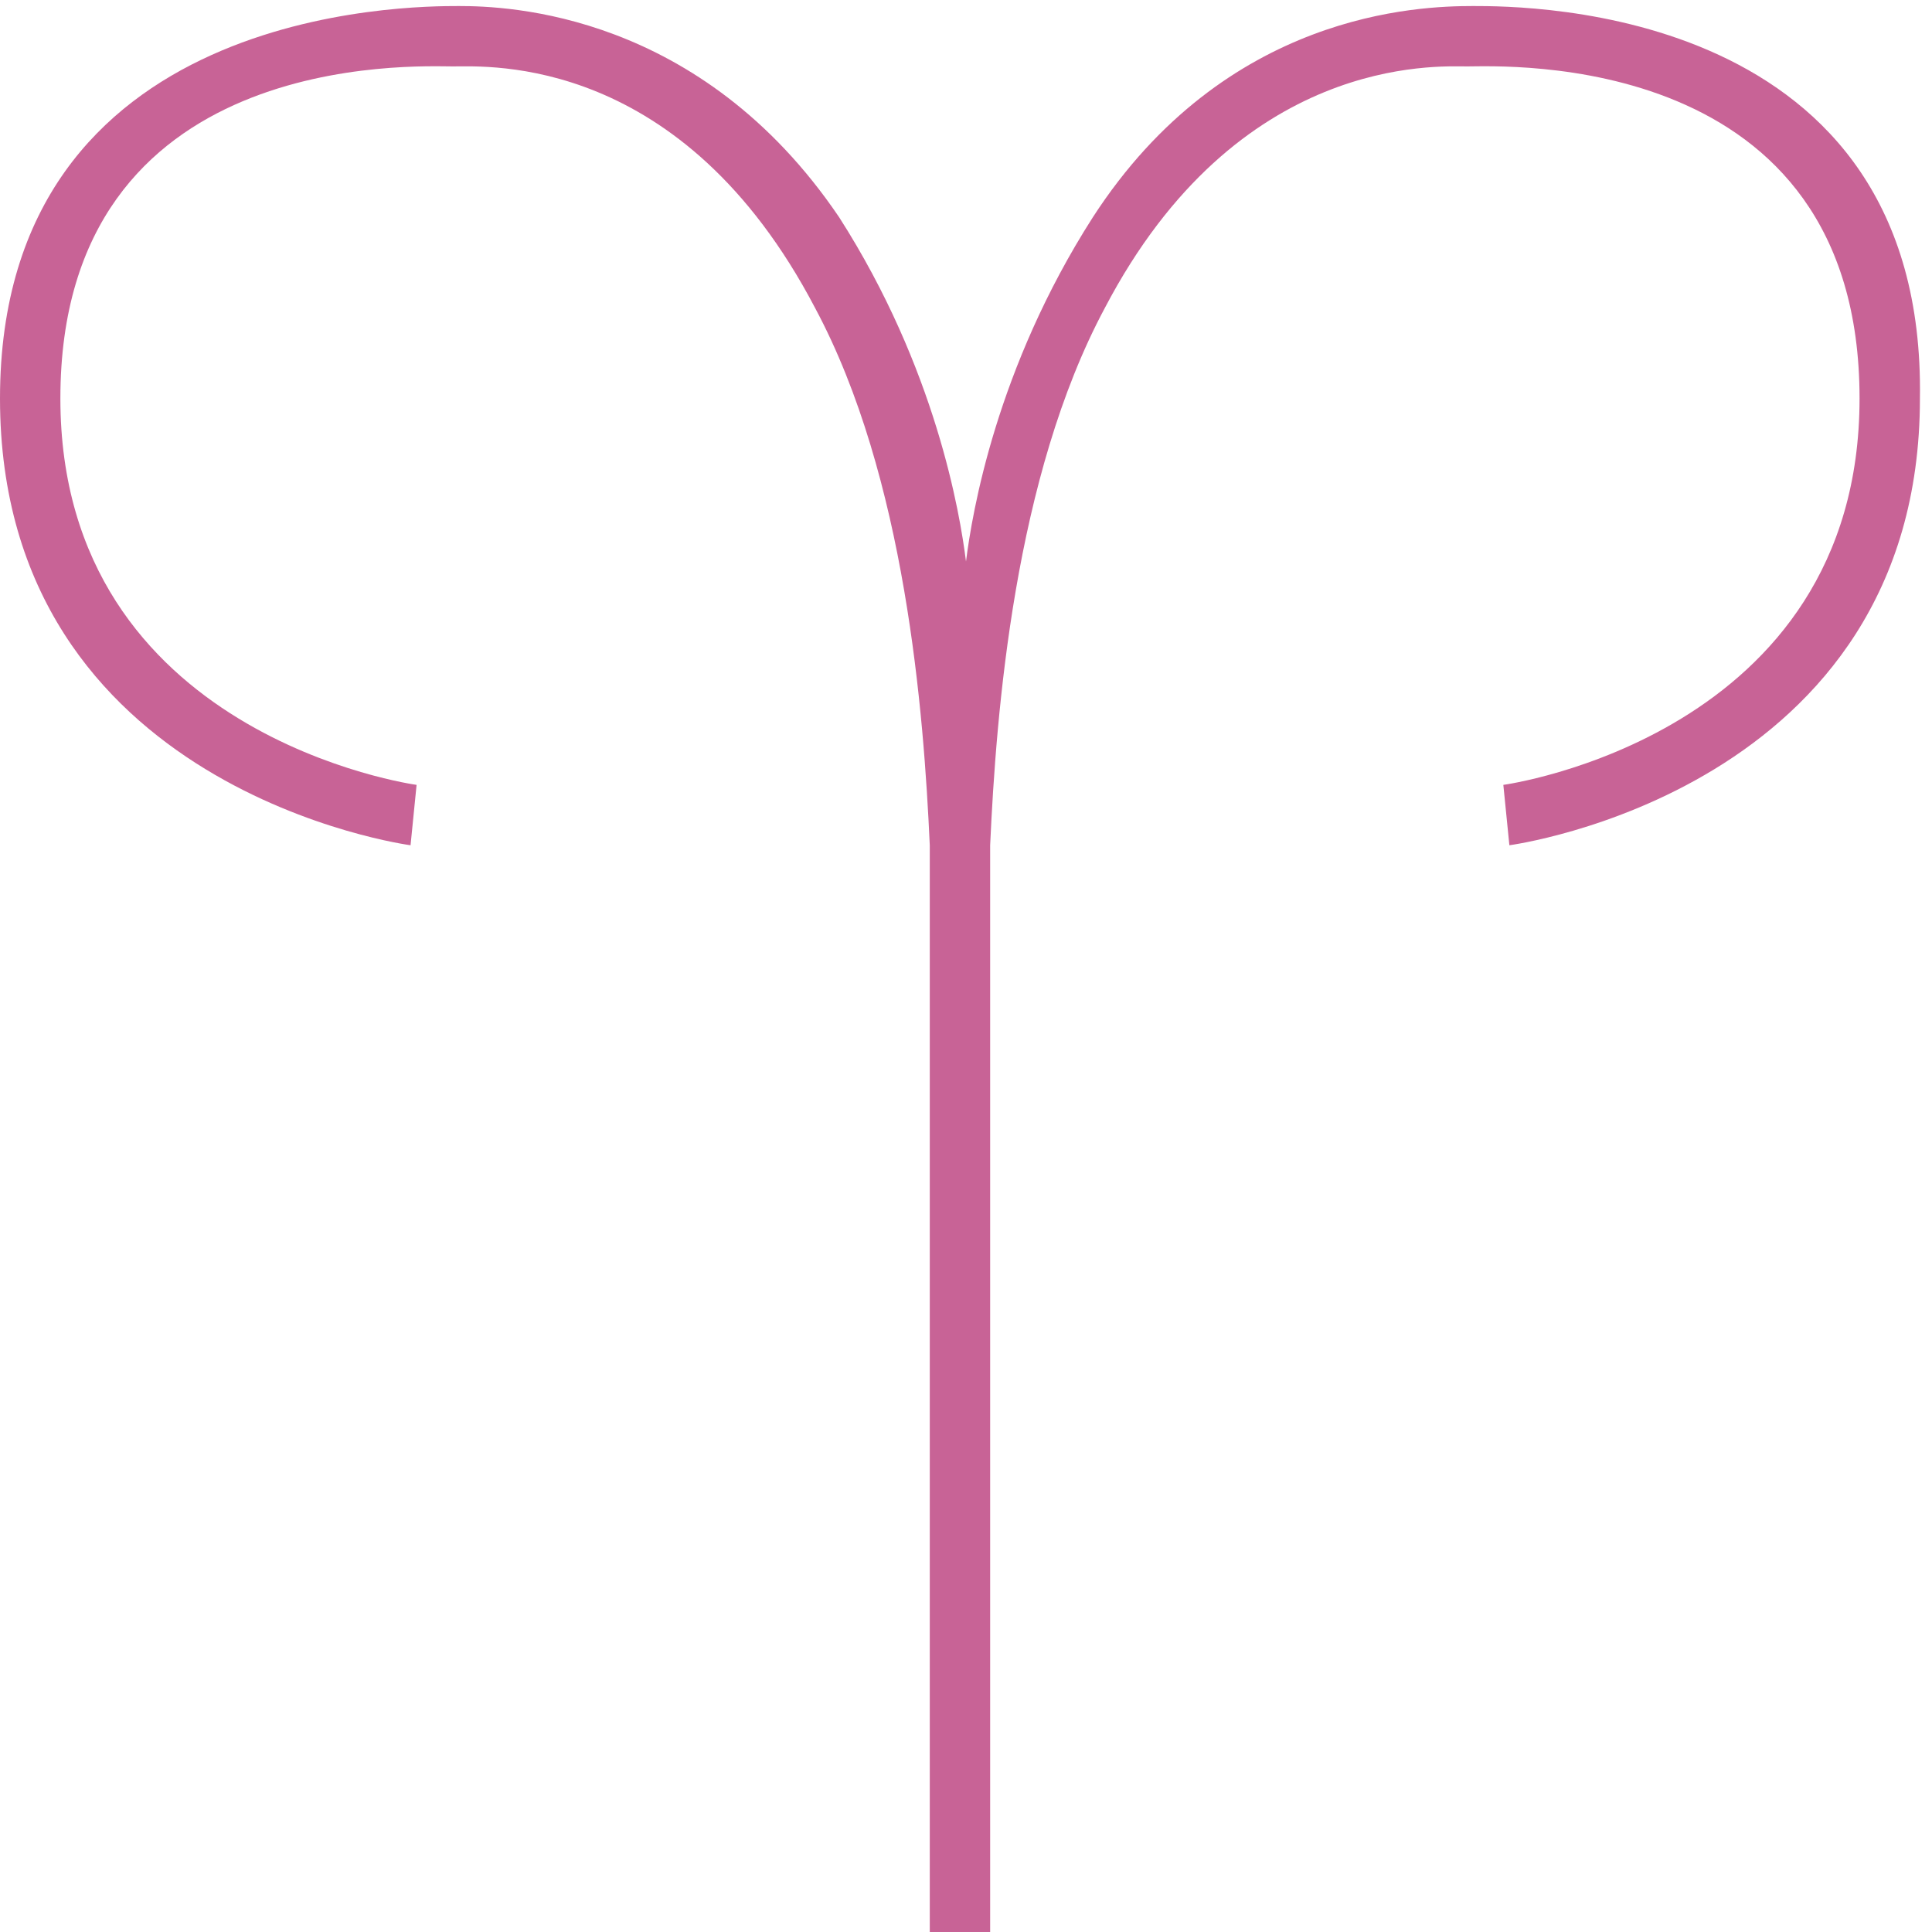 <?xml version="1.0" encoding="utf-8"?>
<!-- Generator: Adobe Illustrator 17.1.0, SVG Export Plug-In . SVG Version: 6.00 Build 0)  -->
<!DOCTYPE svg PUBLIC "-//W3C//DTD SVG 1.1//EN" "http://www.w3.org/Graphics/SVG/1.1/DTD/svg11.dtd">
<svg version="1.1" id="Layer_1" xmlns="http://www.w3.org/2000/svg" xmlns:xlink="http://www.w3.org/1999/xlink" x="0px" y="0px"
	 viewBox="0 0 32 32" enable-background="new 0 0 32 32" xml:space="preserve">
<path fill="#C86396" d="M24.4,0.1c-0.9,0-4.1,0.1-6.3,3.5c-1.6,2.5-2,4.9-2.1,5.7h0c-0.1-0.8-0.5-3.2-2.1-5.7
	c-2.3-3.4-5.5-3.5-6.3-3.5S0,0.1,0,6.6C0,13.1,6.8,14,6.8,14l0.1-1c0,0-5.9-0.8-5.9-6.4c0-5.8,5.9-5.5,6.5-5.5c0.6,0,3.8-0.2,6,4
	c1.5,2.8,1.8,6.7,1.9,8.9v18h1V15.8h0c0,0,0,0,0,0V14c0.1-2.2,0.4-6.1,1.9-8.9c2.2-4.2,5.5-4,6-4c0.6,0,6.5-0.3,6.5,5.5
	c0,5.6-5.9,6.4-5.9,6.4l0.1,1c0,0,6.8-0.9,6.8-7.4C31.9,0.1,25.3,0.1,24.4,0.1z"/>
</svg>
